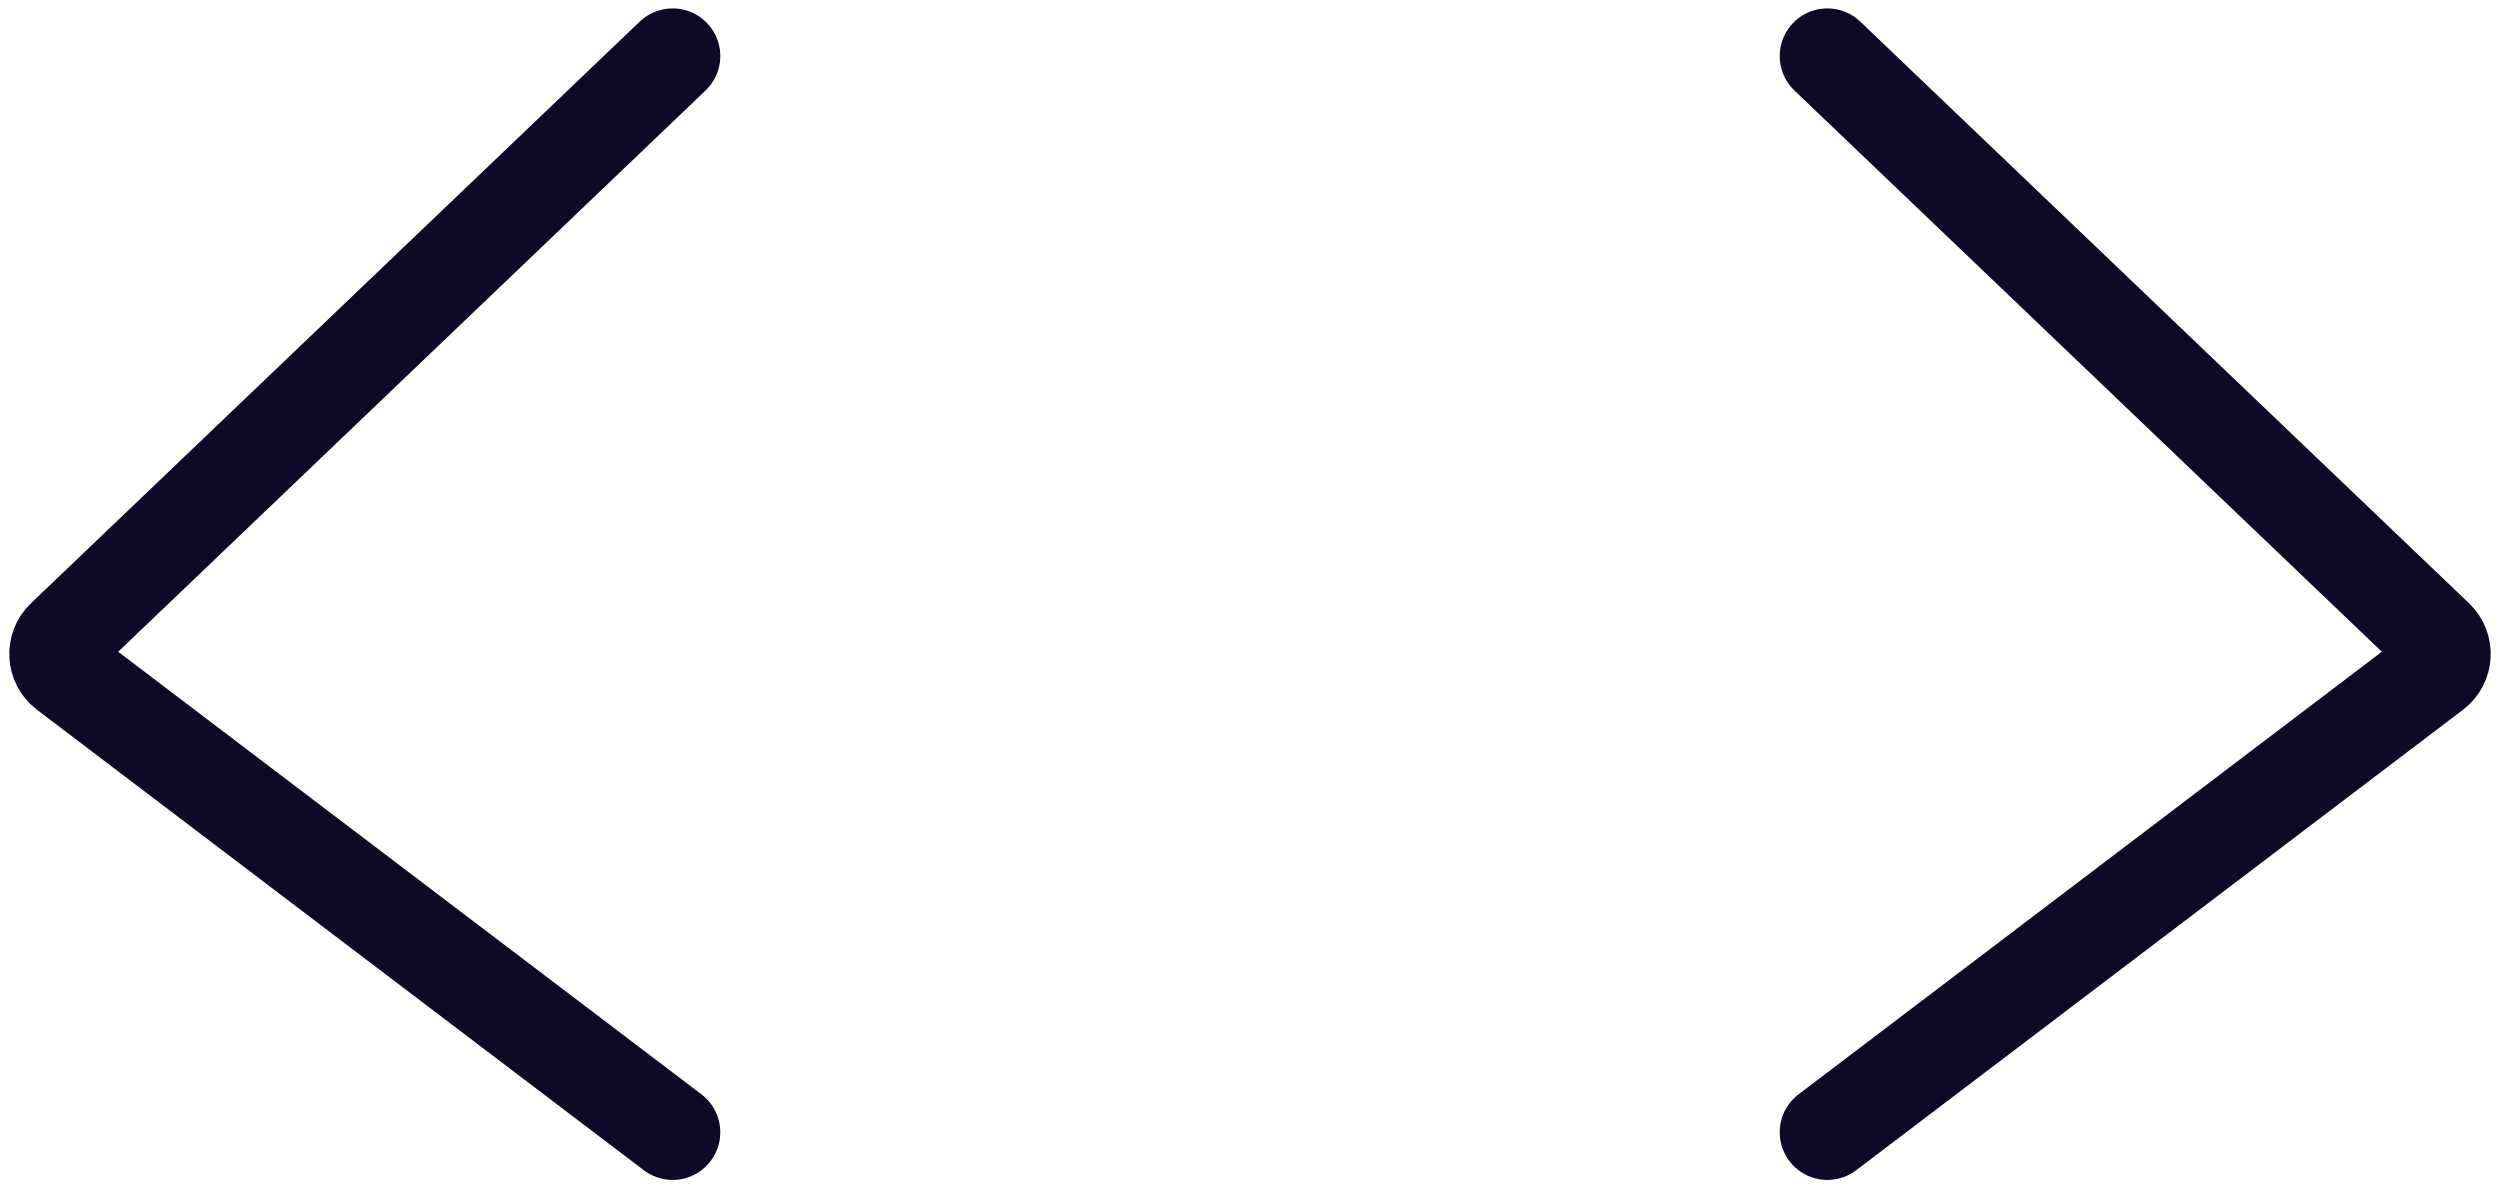 <svg width="223" height="106" viewBox="0 0 223 106" fill="none" xmlns="http://www.w3.org/2000/svg">
<path d="M60 5L5.696 56.887C4.806 57.738 4.889 59.182 5.869 59.926L60 101" stroke="#0e0927" stroke-width="8.5" stroke-linecap="round"/>
<path d="M163 5L217.304 56.887C218.194 57.738 218.111 59.182 217.131 59.926L163 101" stroke="#0e0927" stroke-width="8.5" stroke-linecap="round"/>
</svg>

